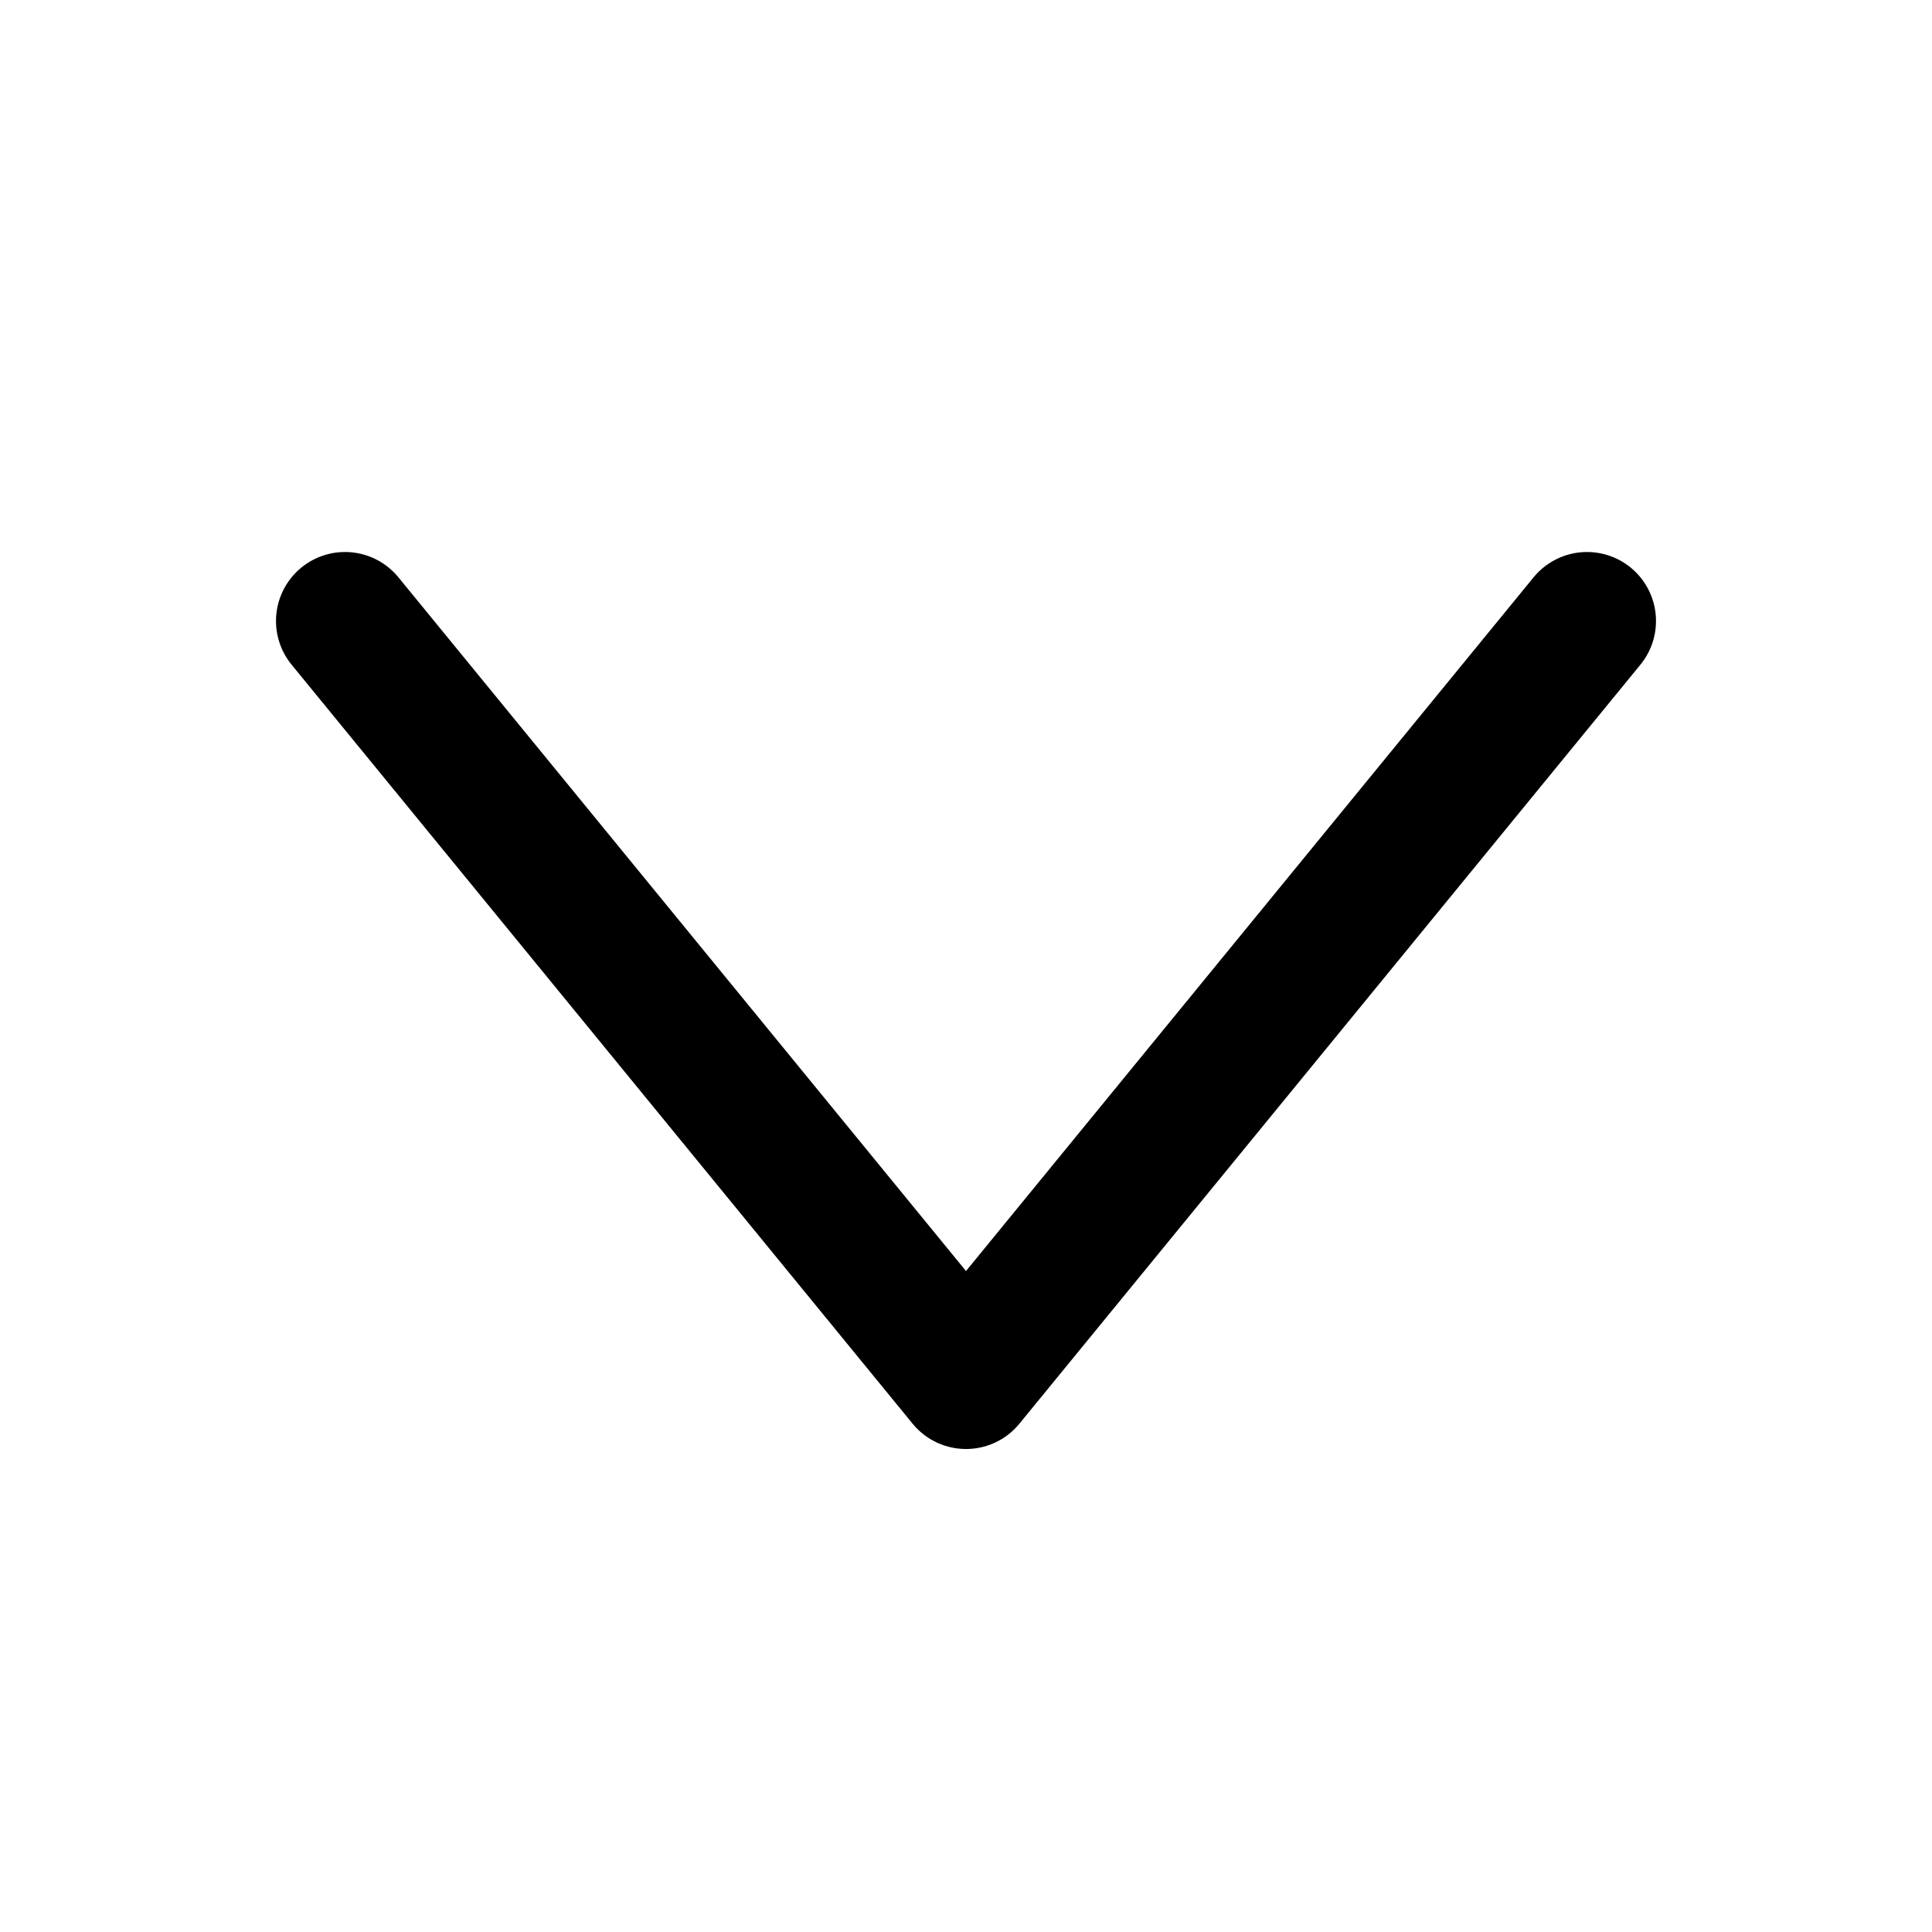 <svg width="28" height="28" viewBox="0 0 28 28" fill="none" xmlns="http://www.w3.org/2000/svg">
<path d="M23 9L14 20L5 9" stroke="black" stroke-width="2" stroke-linecap="round" stroke-linejoin="round"/>
</svg>
